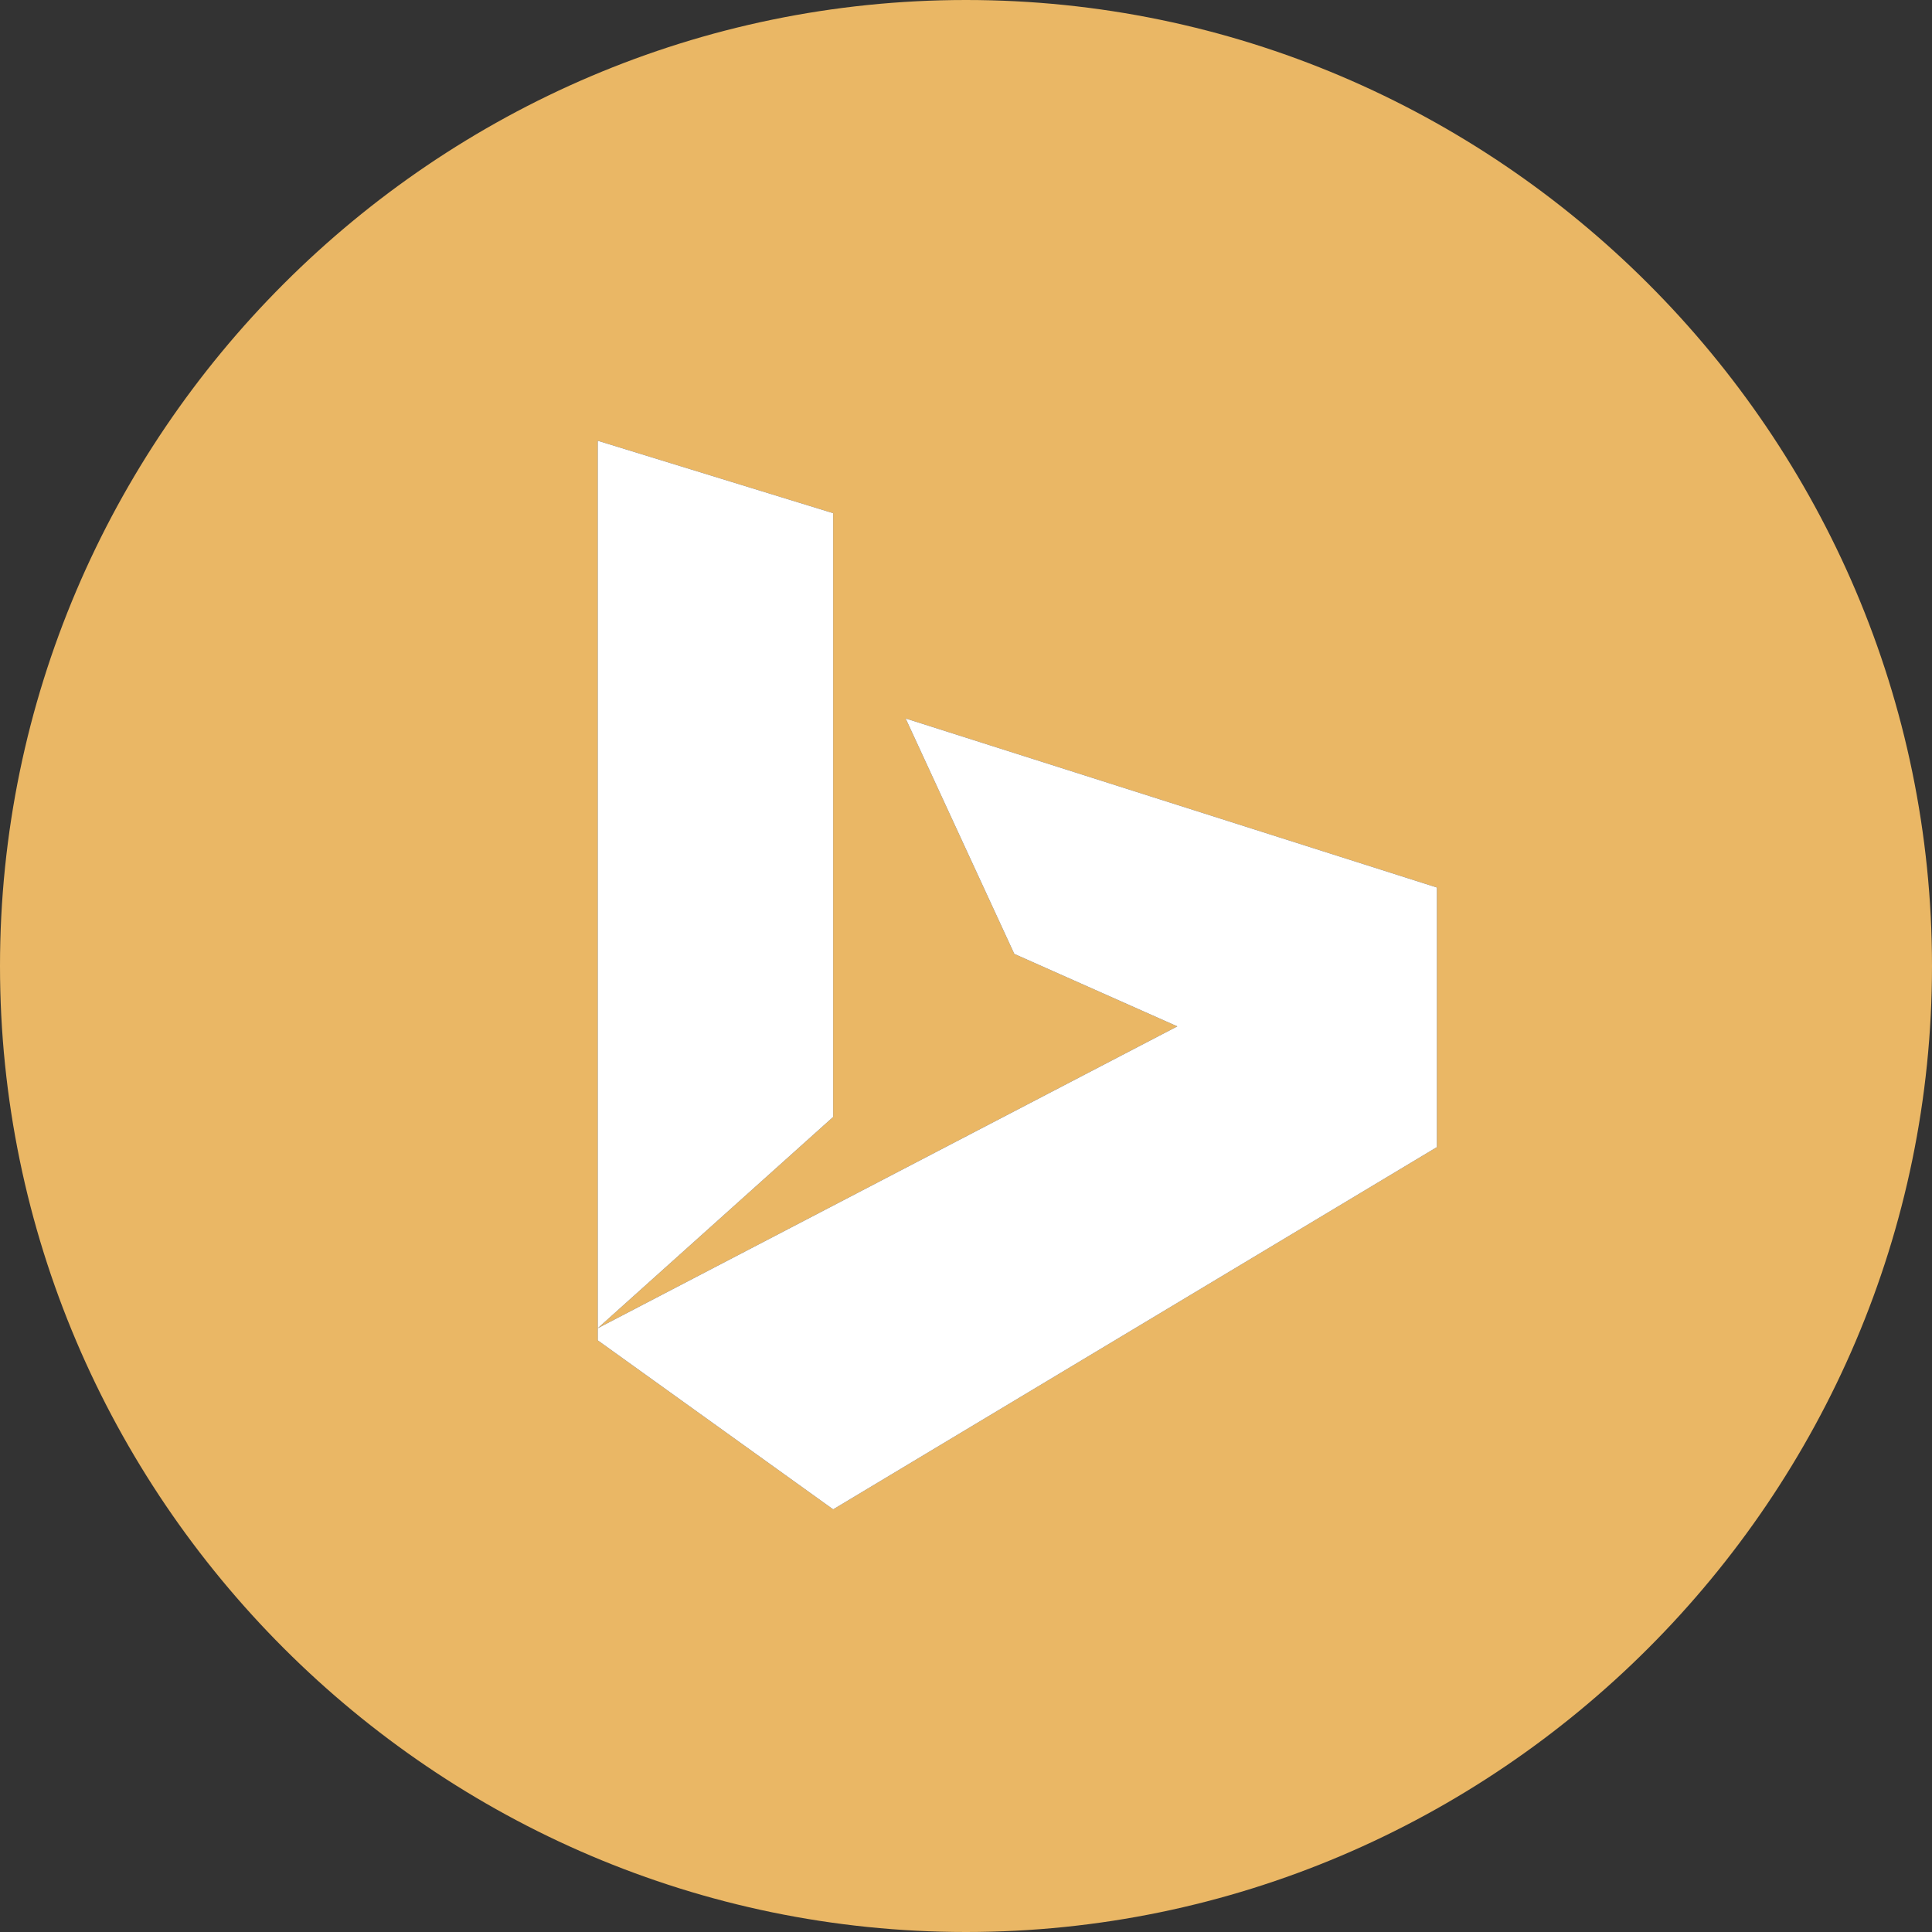 <?xml version="1.0" encoding="UTF-8"?>
<!DOCTYPE svg PUBLIC "-//W3C//DTD SVG 1.1//EN" "http://www.w3.org/Graphics/SVG/1.1/DTD/svg11.dtd">
<svg version="1.1" id="Layer_1" xmlns="http://www.w3.org/2000/svg" xmlns:xlink="http://www.w3.org/1999/xlink" x="0px" y="0px" width="32px" height="32px" viewBox="0 0 32 32" enable-background="new 0 0 32 32" xml:space="preserve">
  <rect x="0" y="0" width="32" height="32" fill="#333333" stroke="none"/>
  <g id="icon">
    <path d="M16,0C7.2,0,0,7.2,0,16s7.2,16,16,16s16,-7.2,16,-16S24.8,0,16,0zM23.8,19l-10,6l-3.9,-2.8v-0.2V7.3l3.9,1.2v10l-3.9,3.5l9.6,-5l-2.7,-1.2l-1.8,-3.9l8.8,2.8V19z" fill="#EAB765"/>
    <path d="M15,11.9l1.8,3.9l2.7,1.2l-9.6,5l3.9,-3.5V8.5L9.9,7.3v14.9l3.9,2.8l10,-6v-4.3L15,11.9" fill="#FFFFFF"/>
  </g>
</svg>

